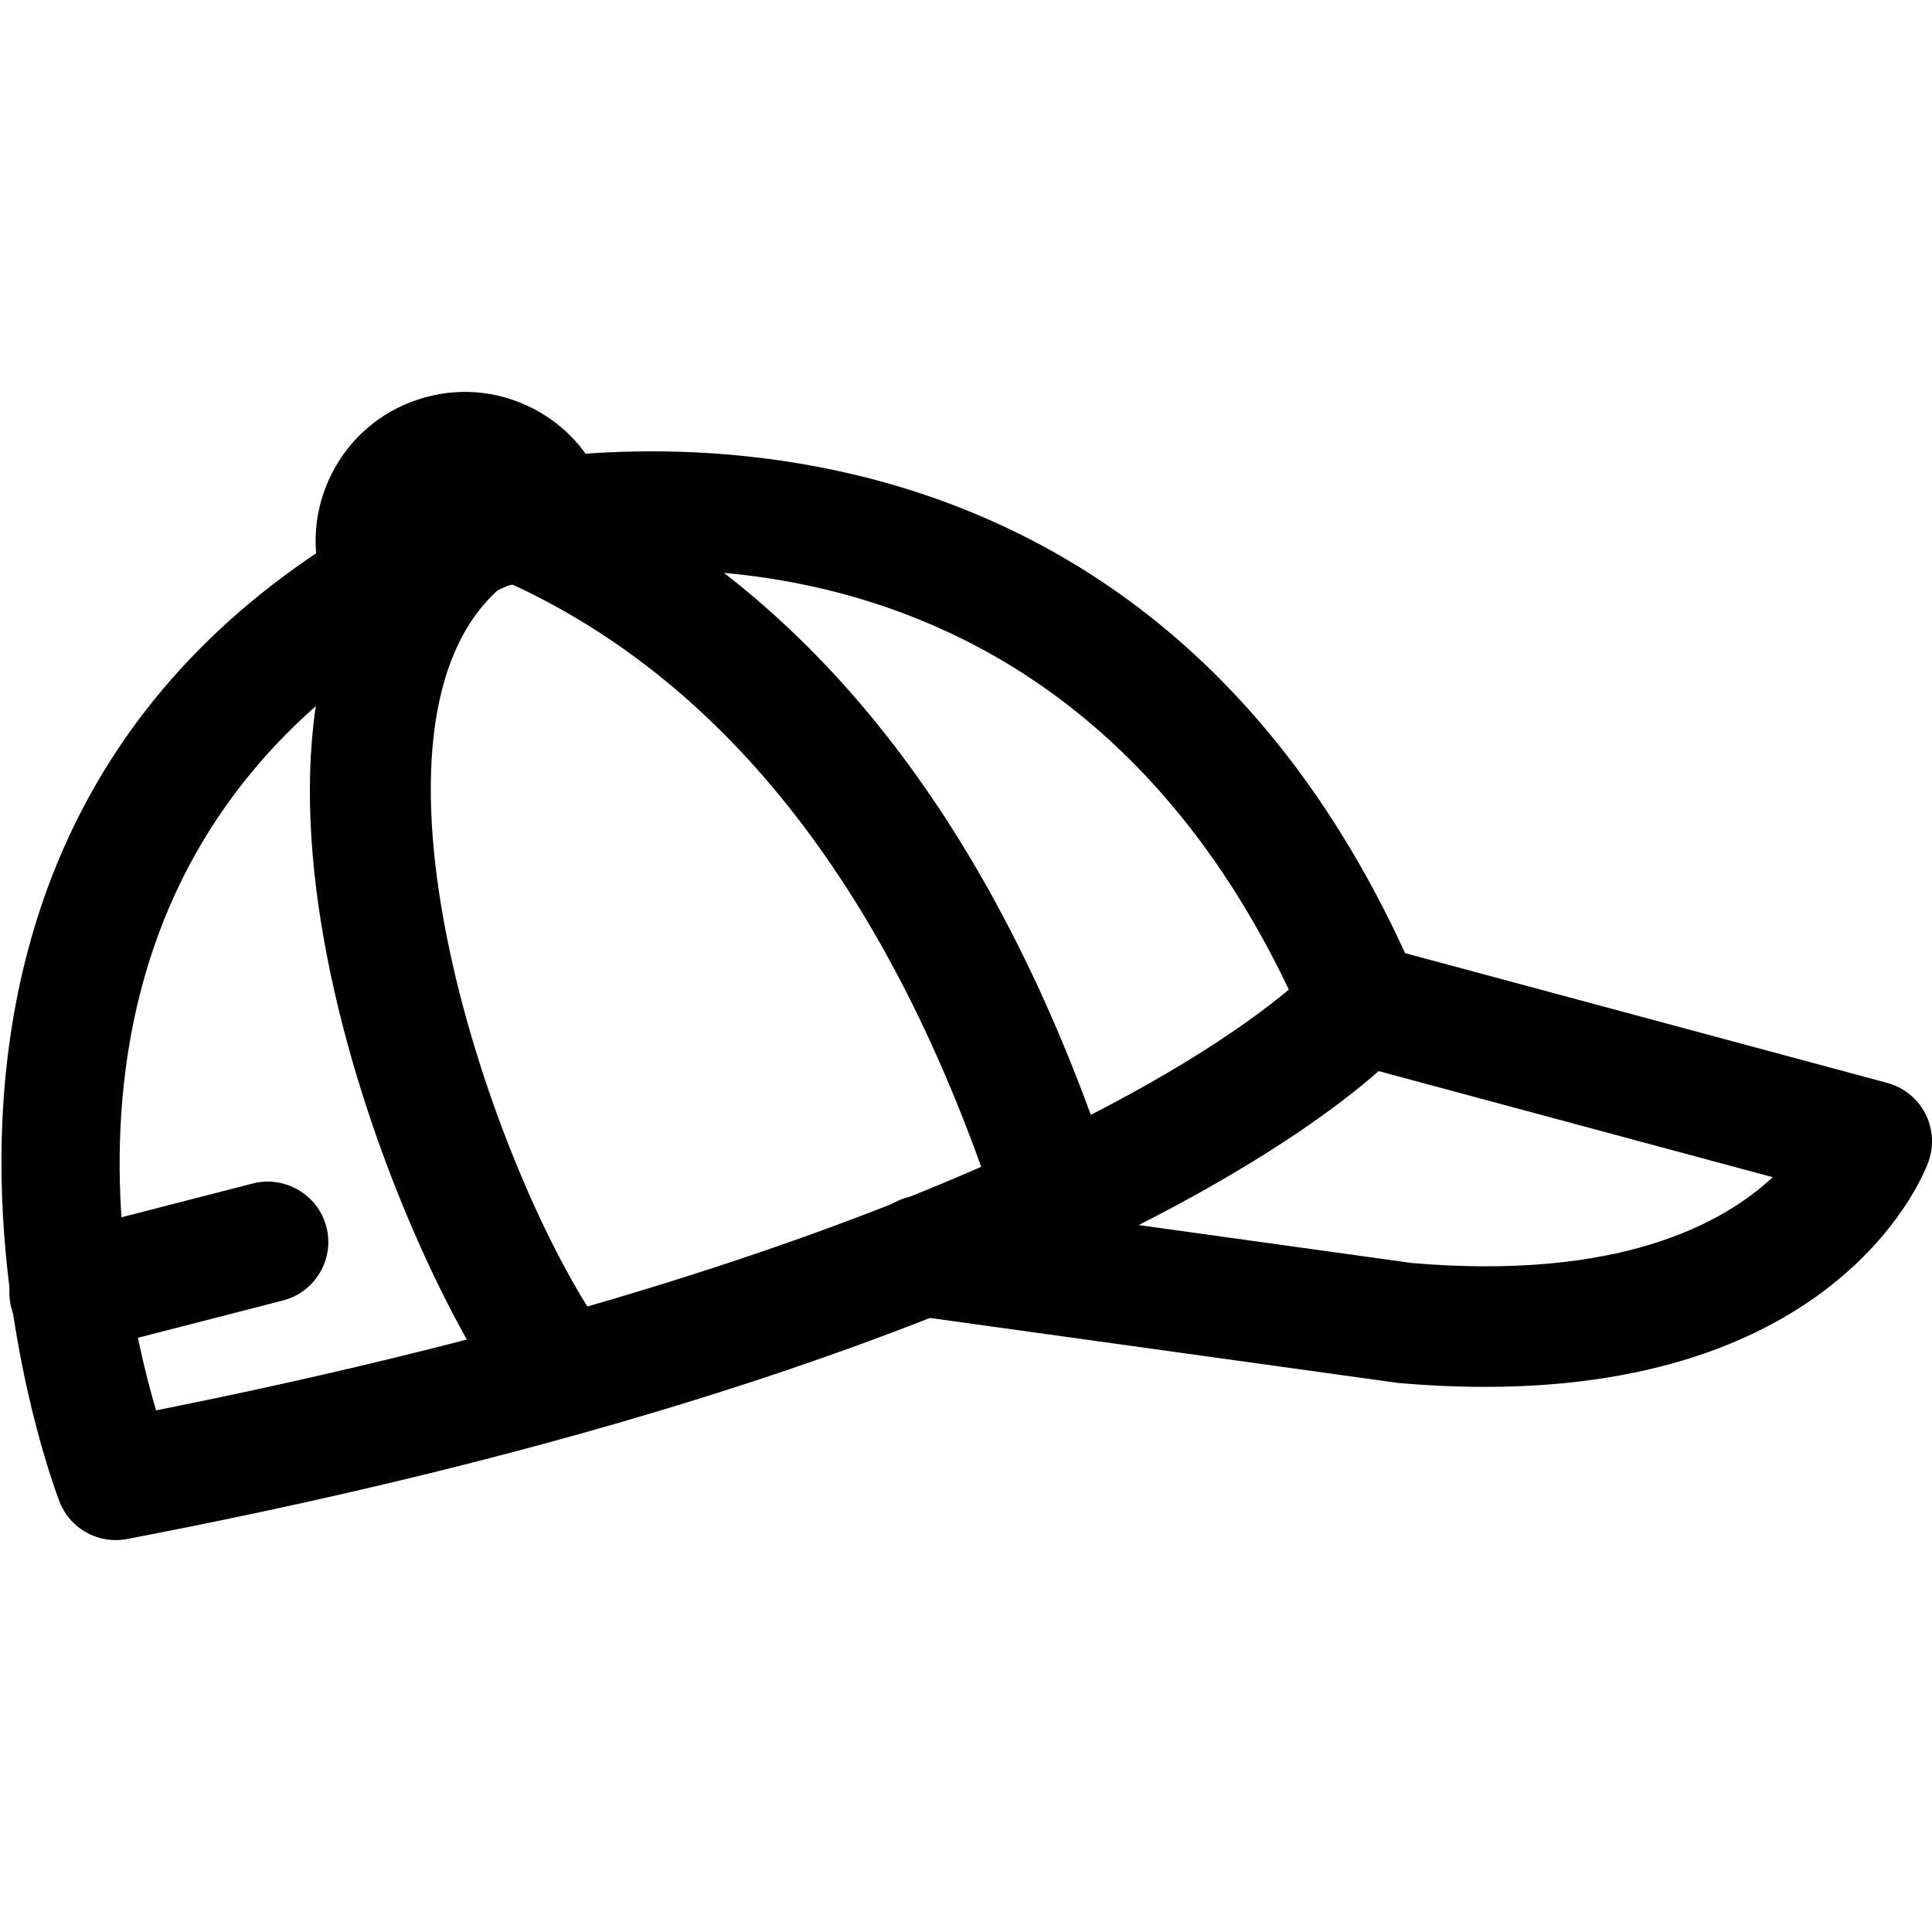 <svg xmlns="http://www.w3.org/2000/svg" viewBox="0 0 32 32"><!--! Font Icona - https://fonticona.com | License - https://fonticona.com/license | Copyright 2022 FontIcona.com --><path d="M1.916,25.509c-0.402,0-0.774-0.244-0.928-0.63C0.94,24.758-3.666,12.792,7.69,7.833c0.047-0.021,0.095-0.037,0.144-0.051c0.111-0.026,10.843-2.735,15.637,8.453c0.15,0.351,0.088,0.757-0.161,1.046c-0.176,0.204-4.48,5.013-21.205,8.21C2.042,25.503,1.979,25.509,1.916,25.509z M8.415,9.7c-8.043,3.564-6.562,11.185-5.83,13.66c12.534-2.5,17.387-5.817,18.762-6.969C17.289,7.868,9.312,9.485,8.415,9.7z"/><path d="M24.598,22.971c-0.454,0-0.934-0.021-1.442-0.065l-8.008-1.112c-0.547-0.076-0.929-0.581-0.853-1.128c0.075-0.547,0.579-0.936,1.128-0.853l7.957,1.106c3.417,0.293,5.147-0.64,5.981-1.421l-7.069-1.903c-0.533-0.144-0.85-0.692-0.706-1.226c0.144-0.533,0.694-0.85,1.226-0.706l8.448,2.274c0.269,0.072,0.495,0.254,0.625,0.5s0.151,0.535,0.059,0.798C31.886,19.399,30.554,22.971,24.598,22.971z"/><path d="M1.156,22.415c-0.445,0-0.852-0.3-0.968-0.751c-0.138-0.535,0.185-1.08,0.72-1.218l3.28-0.844c0.53-0.135,1.08,0.185,1.218,0.72s-0.185,1.08-0.72,1.218l-3.28,0.844C1.323,22.406,1.239,22.415,1.156,22.415z"/><path d="M5.352,9.729C5.146,9.103,5.197,8.434,5.495,7.845S6.303,6.82,6.93,6.615C7.555,6.41,8.225,6.46,8.813,6.758c0.588,0.298,1.025,0.808,1.229,1.435l-1.9,0.621C8.09,8.654,7.974,8.575,7.909,8.542C7.844,8.509,7.713,8.46,7.552,8.515c-0.161,0.053-0.24,0.169-0.272,0.233c-0.033,0.064-0.08,0.197-0.027,0.357L5.352,9.729z"/><path d="M16.488,20.011c-1.729-5.211-4.431-8.69-8.03-10.343L9.292,7.85c4.124,1.894,7.184,5.773,9.095,11.532L16.488,20.011z"/><path d="M8.374,23.214c-2.016-2.832-5.45-11.768-1.245-15.112l1.244,1.564c-2.807,2.233-0.216,9.794,1.63,12.388L8.374,23.214z"/></svg>